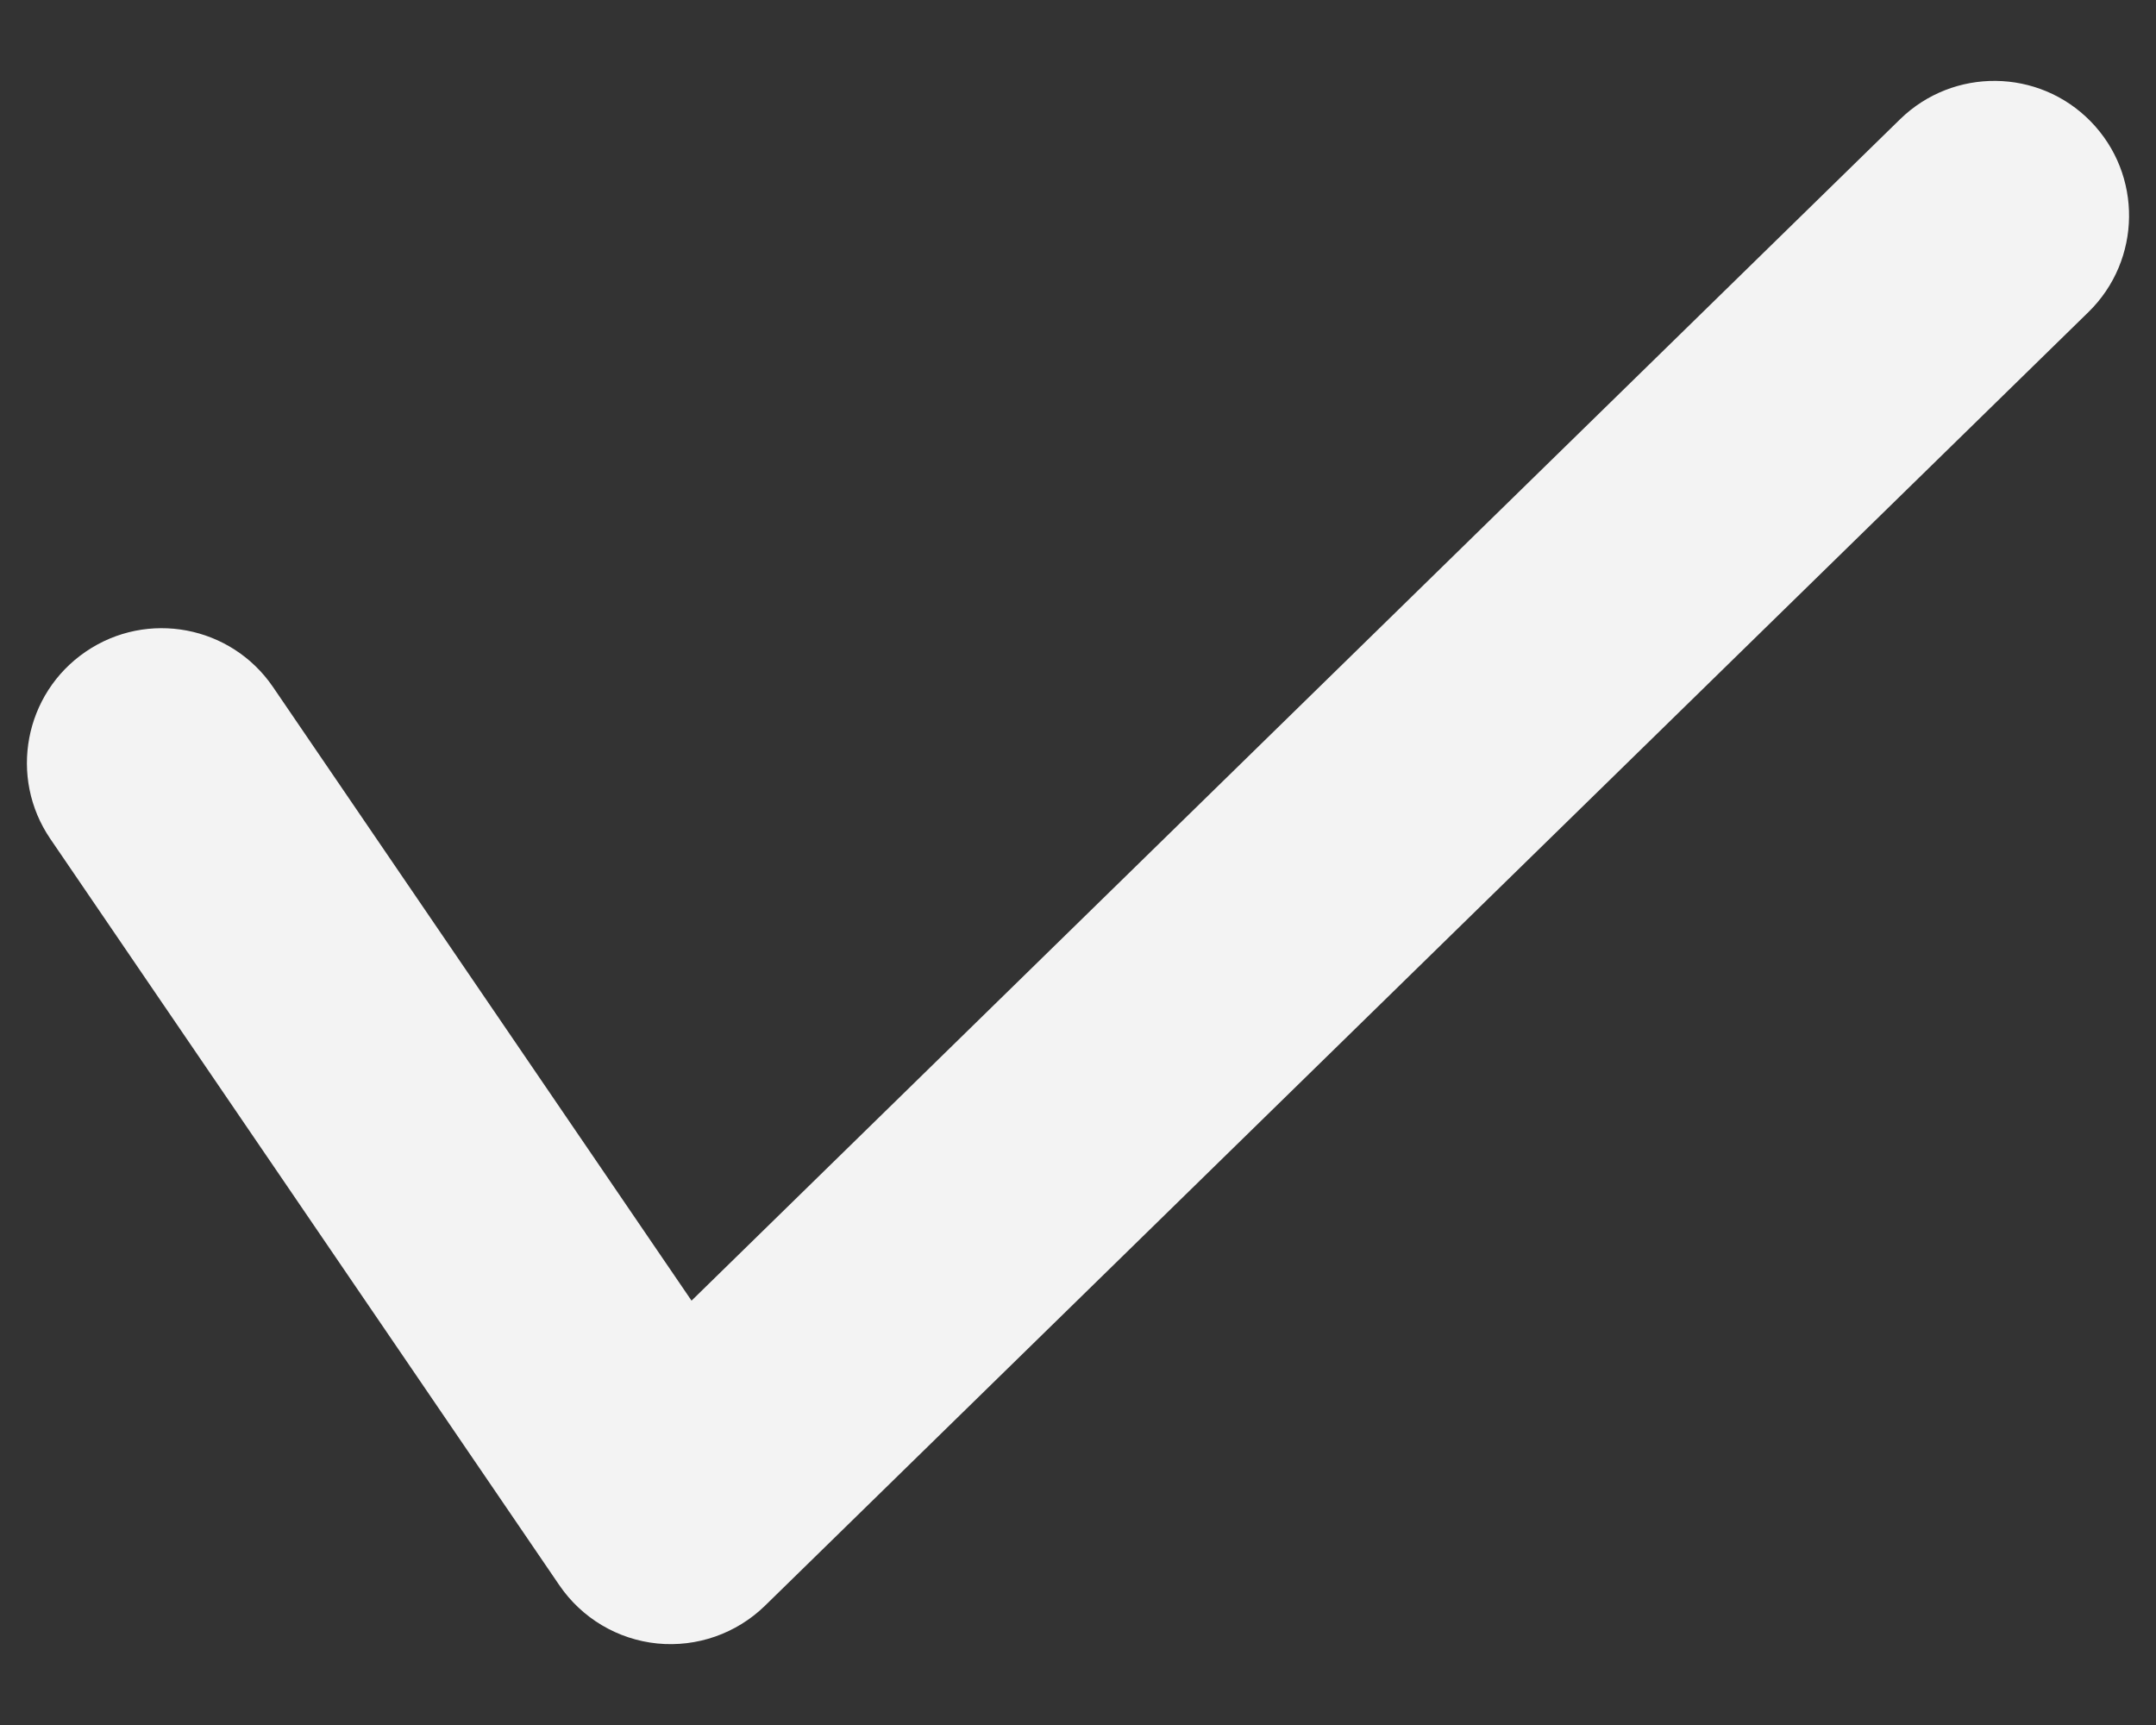 <svg width="20" height="16" viewBox="0 0 20 16" fill="none" xmlns="http://www.w3.org/2000/svg">
<rect x="0" y="0" width="20" height="16" fill="#333333" stroke="none"/>
<path fill-rule="evenodd" clip-rule="evenodd" d="M19.394 1.126C19.877 1.62 19.867 2.411 19.374 2.894L7.096 14.894C6.831 15.152 6.466 15.28 6.098 15.244C5.73 15.207 5.398 15.01 5.189 14.704L0.467 7.781C0.078 7.211 0.225 6.433 0.796 6.044C1.366 5.655 2.144 5.802 2.533 6.373L6.415 12.064L17.626 1.106C18.12 0.624 18.912 0.633 19.394 1.126Z" fill="#F3F3F3"/>
</svg>
